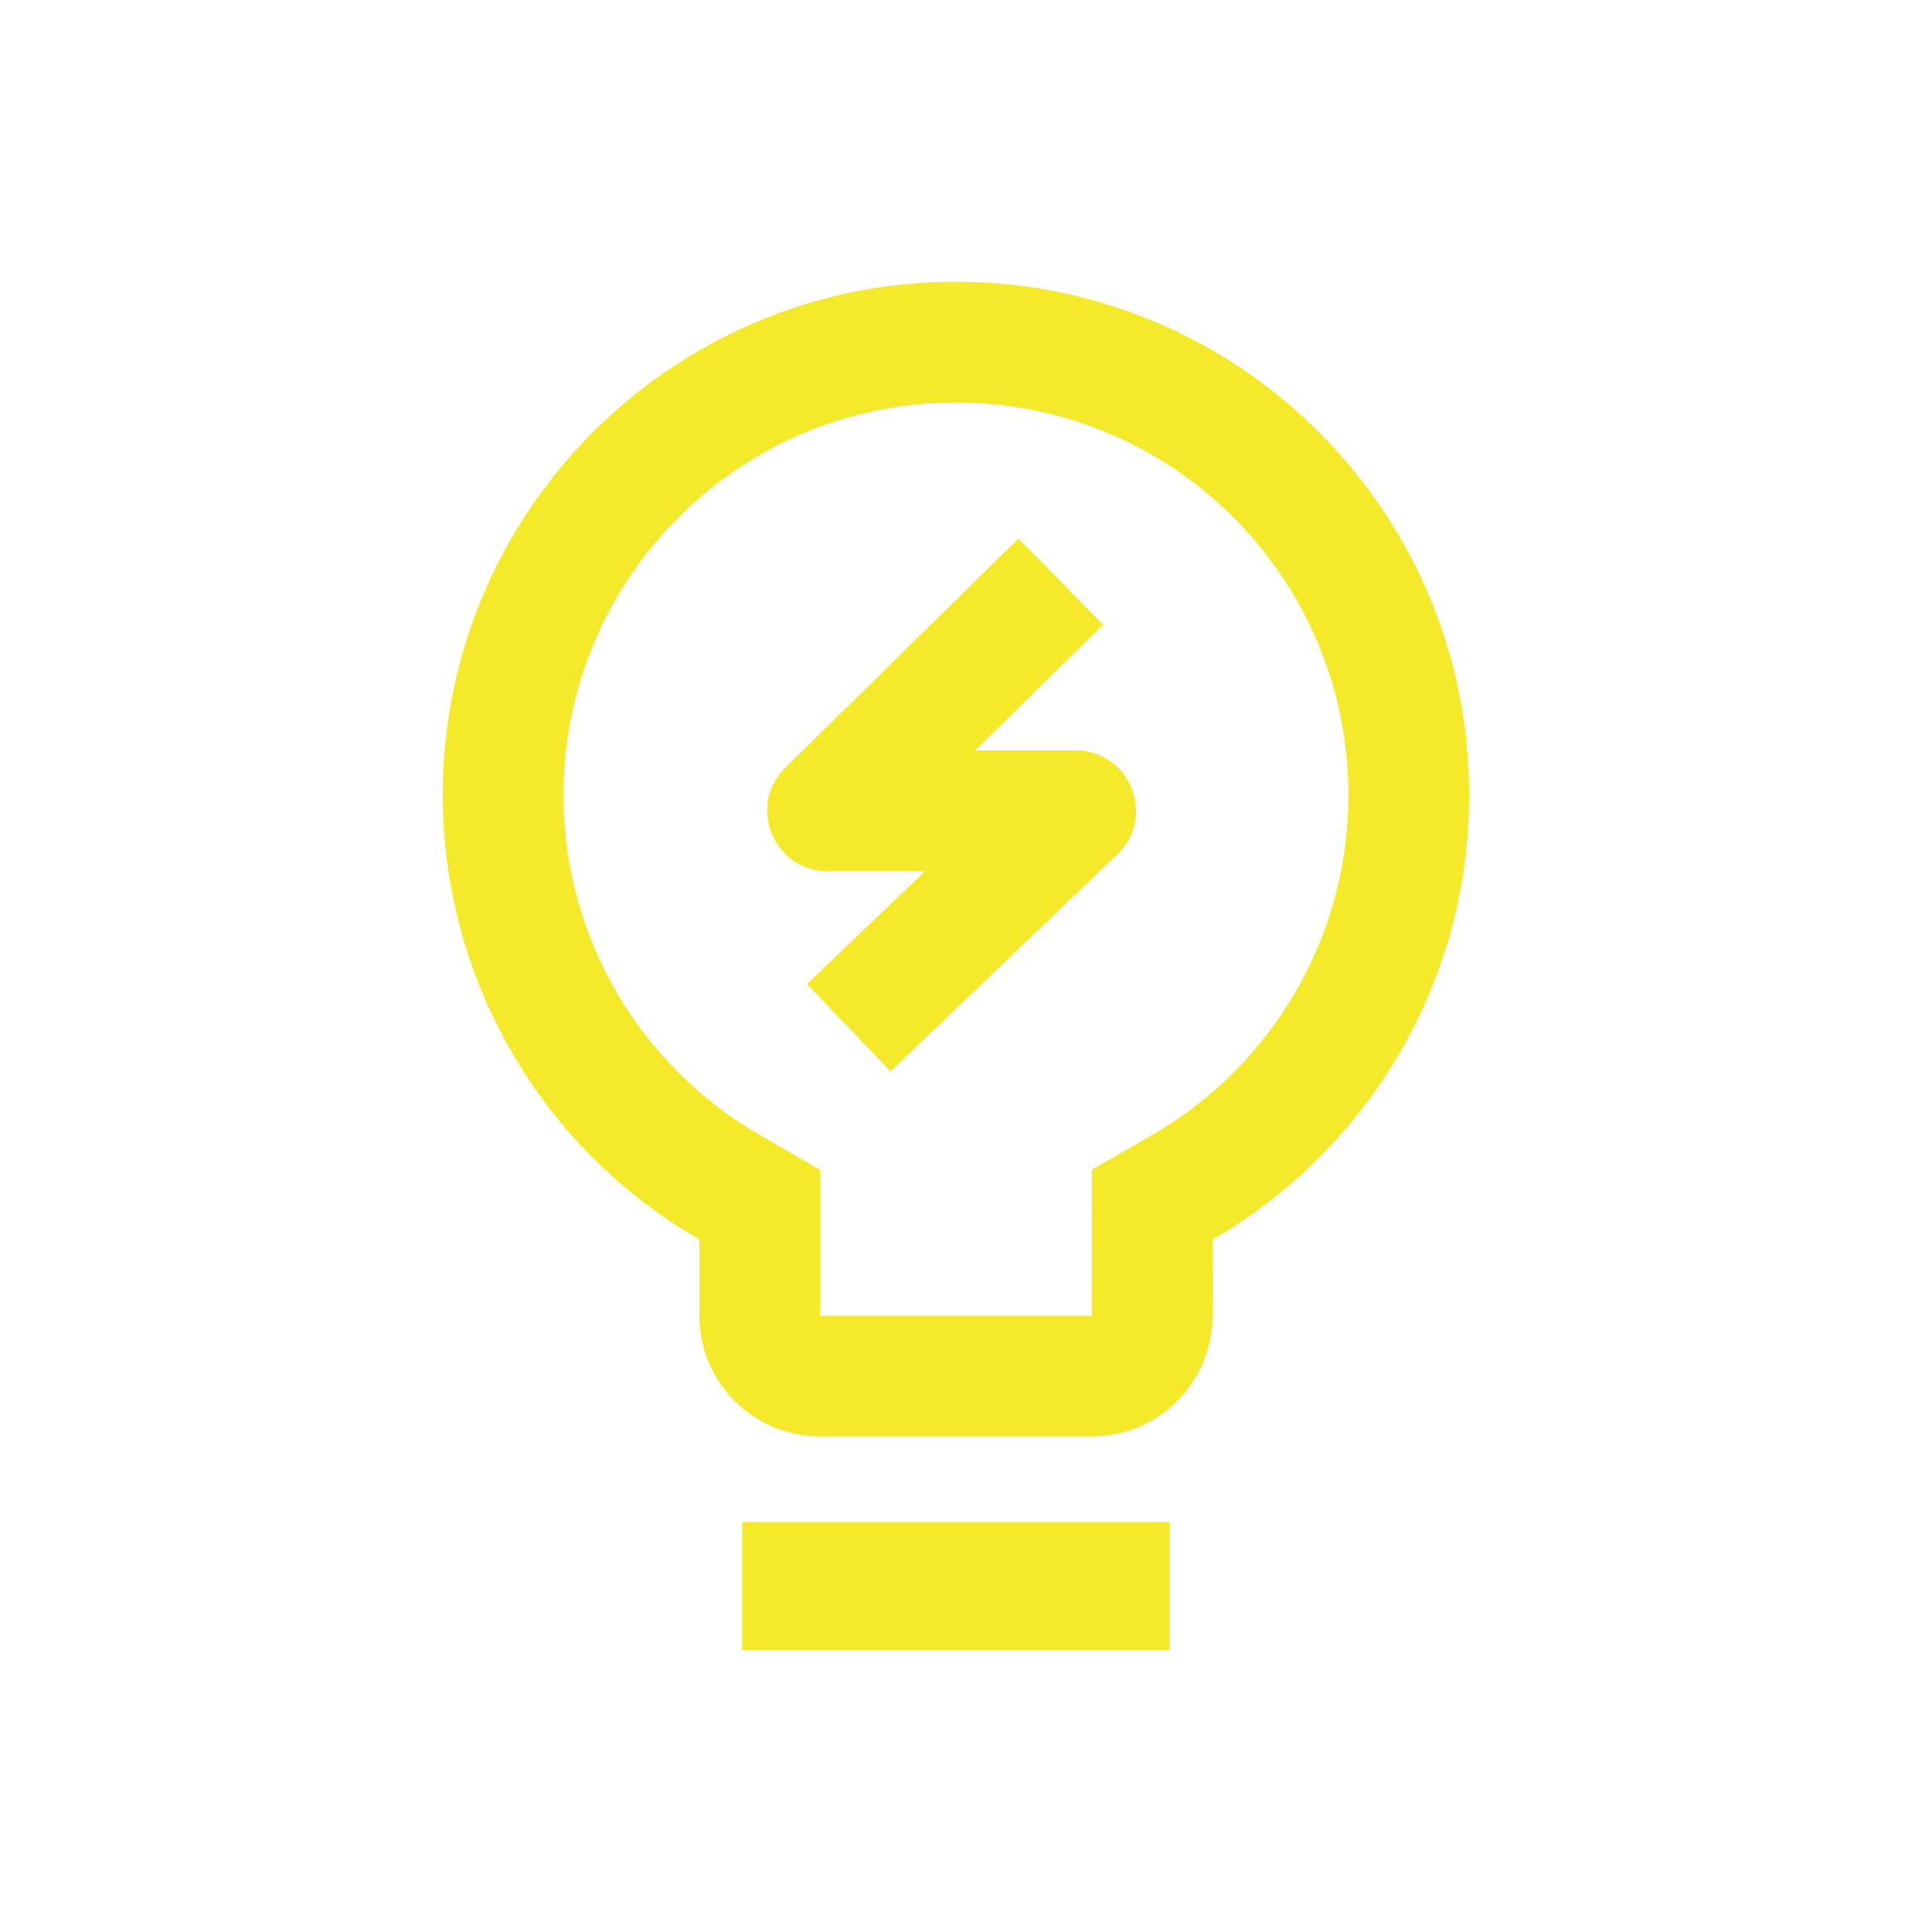 <?xml version="1.0" standalone="no"?><!DOCTYPE svg PUBLIC "-//W3C//DTD SVG 1.1//EN" "http://www.w3.org/Graphics/SVG/1.1/DTD/svg11.dtd"><svg t="1652154086857" class="icon" viewBox="0 0 1024 1024" version="1.1" xmlns="http://www.w3.org/2000/svg" p-id="1251" width="48" height="48" xmlns:xlink="http://www.w3.org/1999/xlink"><defs><style type="text/css">@font-face { font-family: feedback-iconfont; src: url("//at.alicdn.com/t/font_1031158_u69w8yhxdu.woff2?t=1630033759944") format("woff2"), url("//at.alicdn.com/t/font_1031158_u69w8yhxdu.woff?t=1630033759944") format("woff"), url("//at.alicdn.com/t/font_1031158_u69w8yhxdu.ttf?t=1630033759944") format("truetype"); }
</style></defs><path d="M620.011 806.677V874.667H393.344v-68.011h226.667zM506.667 149.333c150.229 0 272 121.771 272 272 0 100.672-54.699 188.565-135.979 235.605l-0.021 40.384a64 64 0 0 1-64 64h-144a64 64 0 0 1-64-64v-40.384A271.893 271.893 0 0 1 234.667 421.333C234.667 271.104 356.437 149.333 506.667 149.333z m0 64C391.787 213.333 298.667 306.453 298.667 421.333a207.851 207.851 0 0 0 104.043 180.203l31.957 18.496v77.291h144l0.043-77.312 31.936-18.475A207.851 207.851 0 0 0 714.667 421.333c0-114.88-93.12-208-208-208z m33.152 72.085l44.864 45.653-67.819 66.645h53.205c28.843 0 42.965 35.179 22.123 55.125l-120.213 114.987-44.245-46.251 62.592-59.861h-51.669c-28.629 0-42.837-34.752-22.421-54.827l123.584-121.472z" p-id="1252" fill="#f4ea2a"></path></svg>